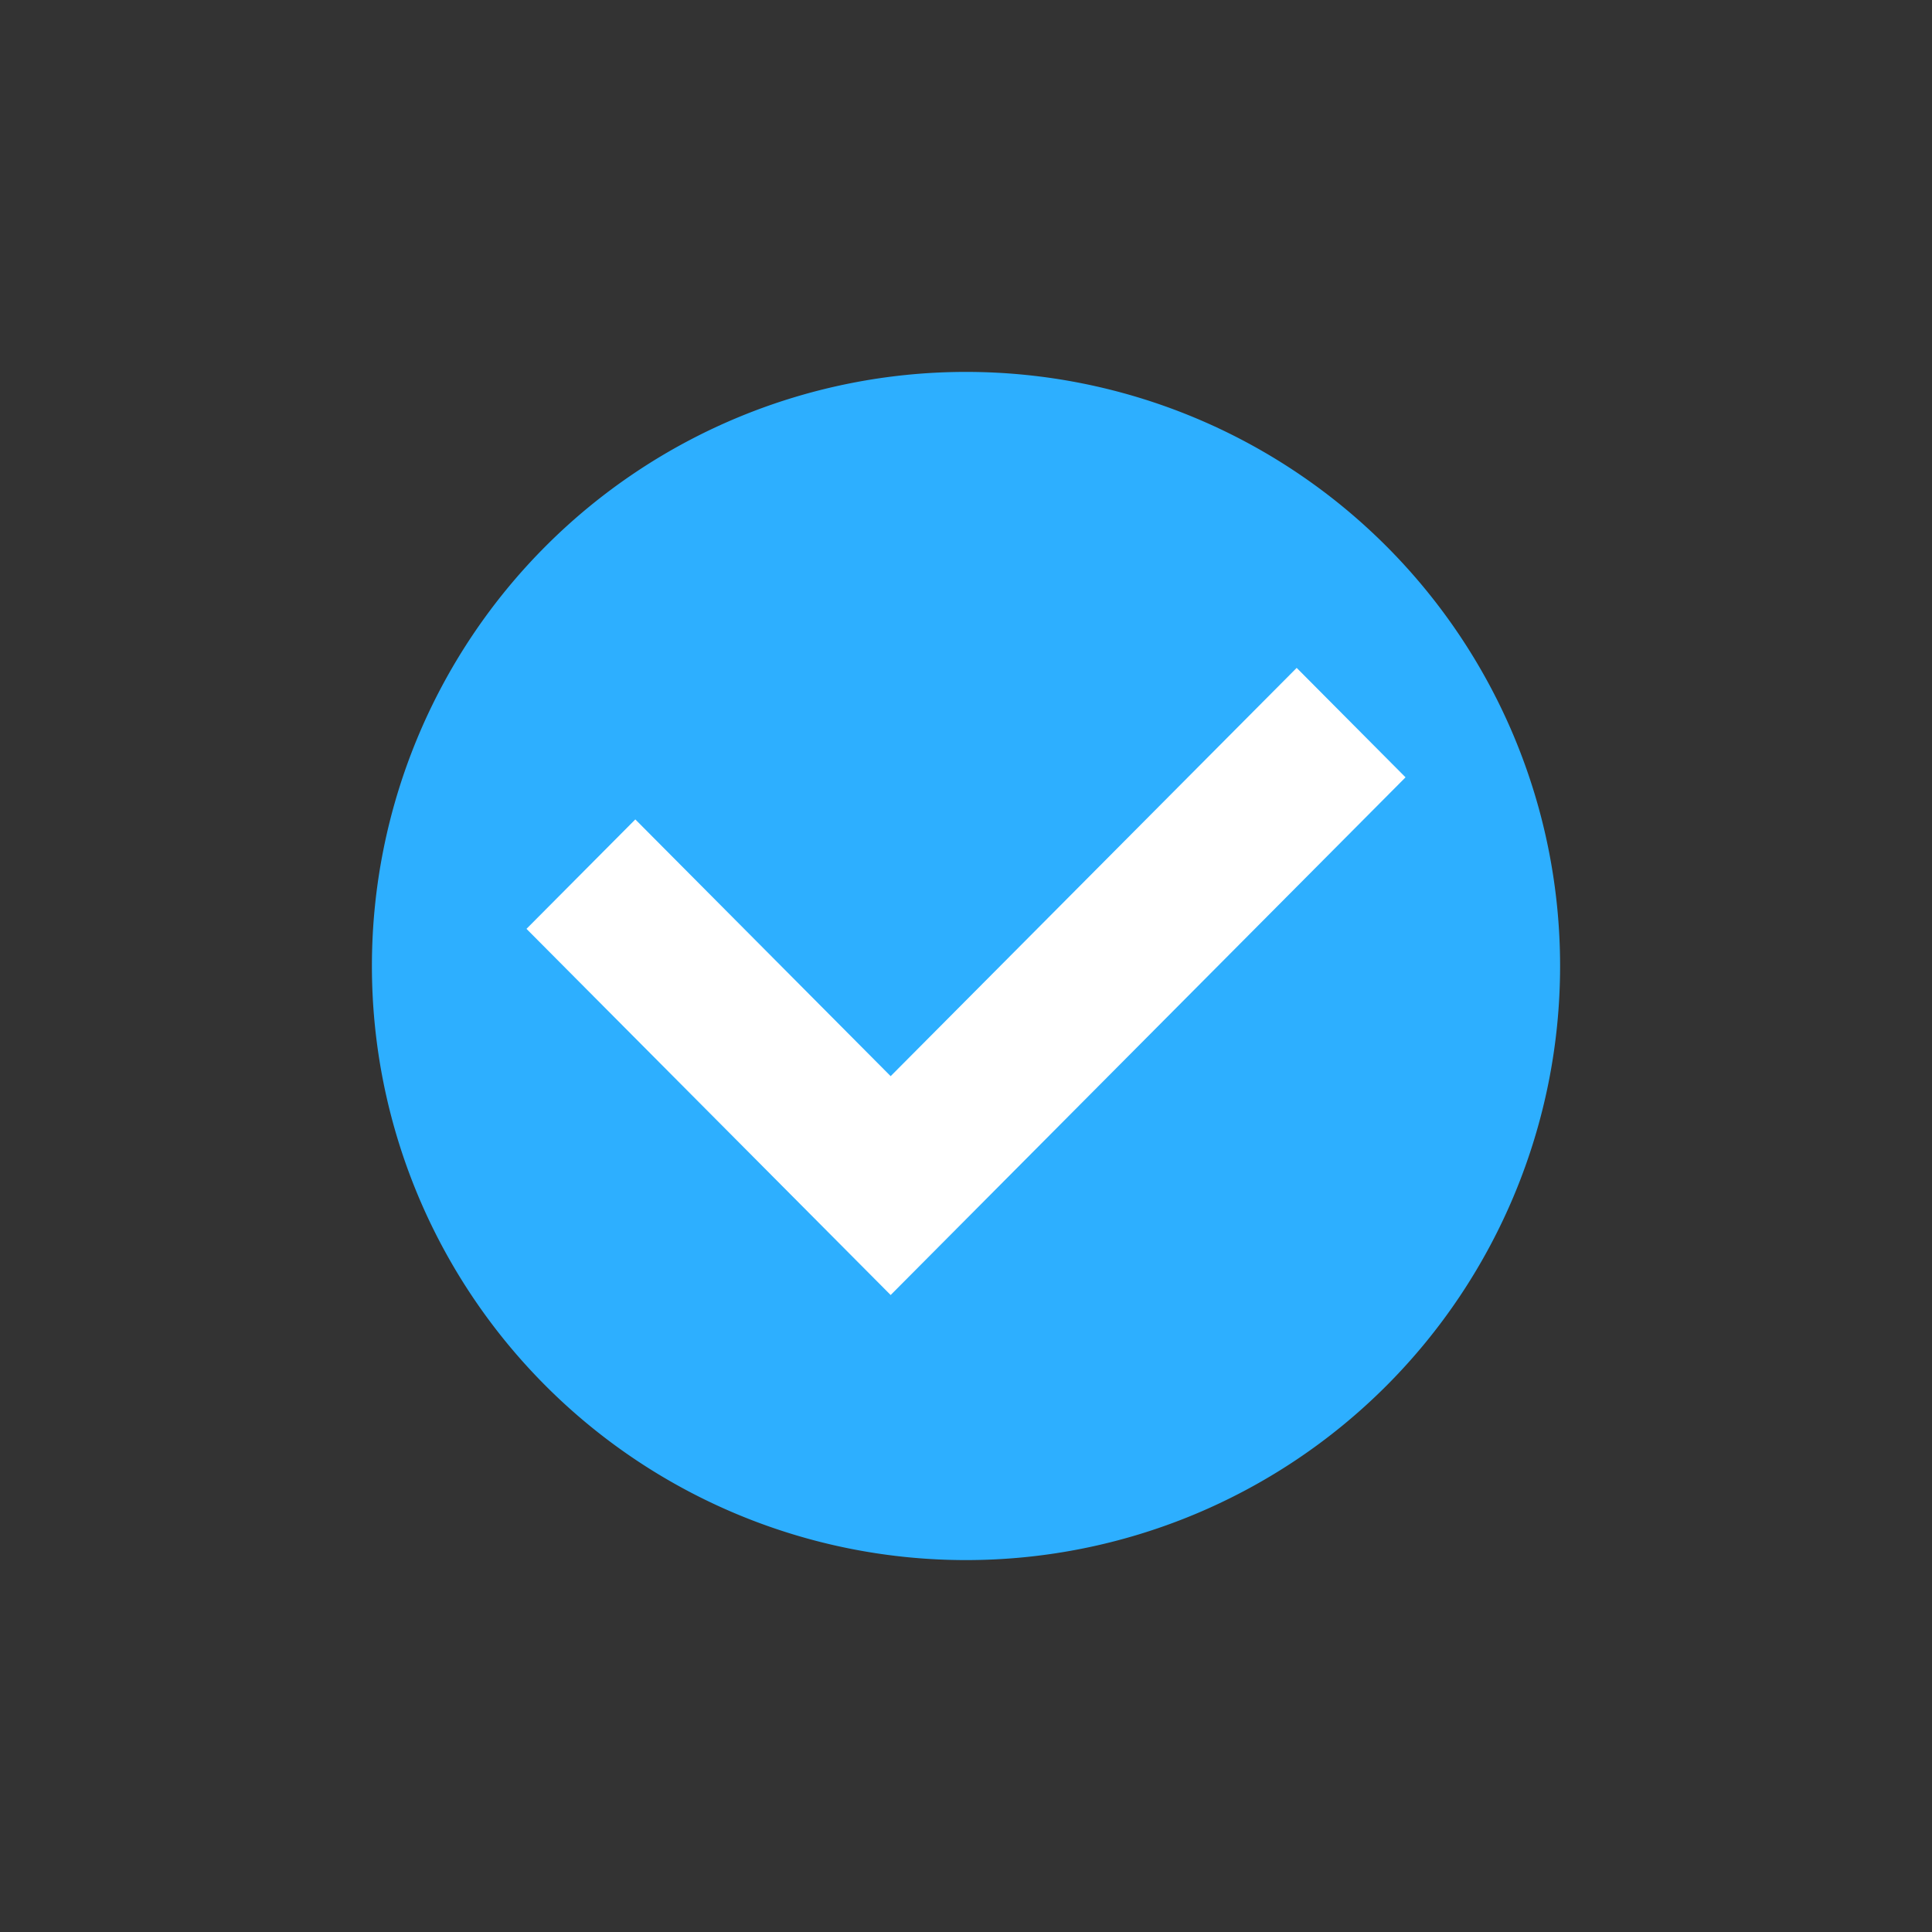 <?xml version="1.0" encoding="UTF-8" standalone="no"?><svg xmlns:svg="http://www.w3.org/2000/svg" xmlns="http://www.w3.org/2000/svg" version="1.1" style="overflow:visible" viewBox="-250 -250 500 500" height="500px" width="500px"><rect x="-250" y="-250" width="500" height="500" fill="#333333" stroke="none"/><rect fill-opacity="0" fill="rgb(0,0,0)" height="500" width="500" y="-250" x="-250" /><svg version="1.1" y="-250" x="-250" viewBox="-250 -250 500 500" height="500px" width="500px" style="overflow:visible"><g transform="rotate(0,0,0)" stroke-linejoin="round" fill="#fff"><path stroke-linecap="round" stroke-linejoin="round" stroke-width="15" stroke-opacity="1" stroke="rgb(45,175,255)" fill="rgb(45,175,255)" d="m146.25 0a146.25 146.25 0 0 1-146.25 146.25a146.25 146.25 0 0 1-146.25-146.25a146.25 146.25 0 0 1 146.25-146.25a146.25 146.25 0 0 1 146.25 146.25z" /></g></svg><svg version="1.1" y="-246" x="-250" viewBox="-250 -250 500 500" height="500px" width="500px" style="overflow:visible"><g transform="rotate(0,0,0)" stroke-linejoin="round" fill="#fff"><path stroke-linecap="butt" stroke-linejoin="round" stroke-width="0" stroke-opacity="0" stroke="rgb(0,0,0)" fill="rgb(255,255,255)" d="m85.58-81.15l-105.08 105.66l-66.08-66.445l-28.166 28.321l94.246 94.766l133.25-133.98z" /></g></svg></svg>